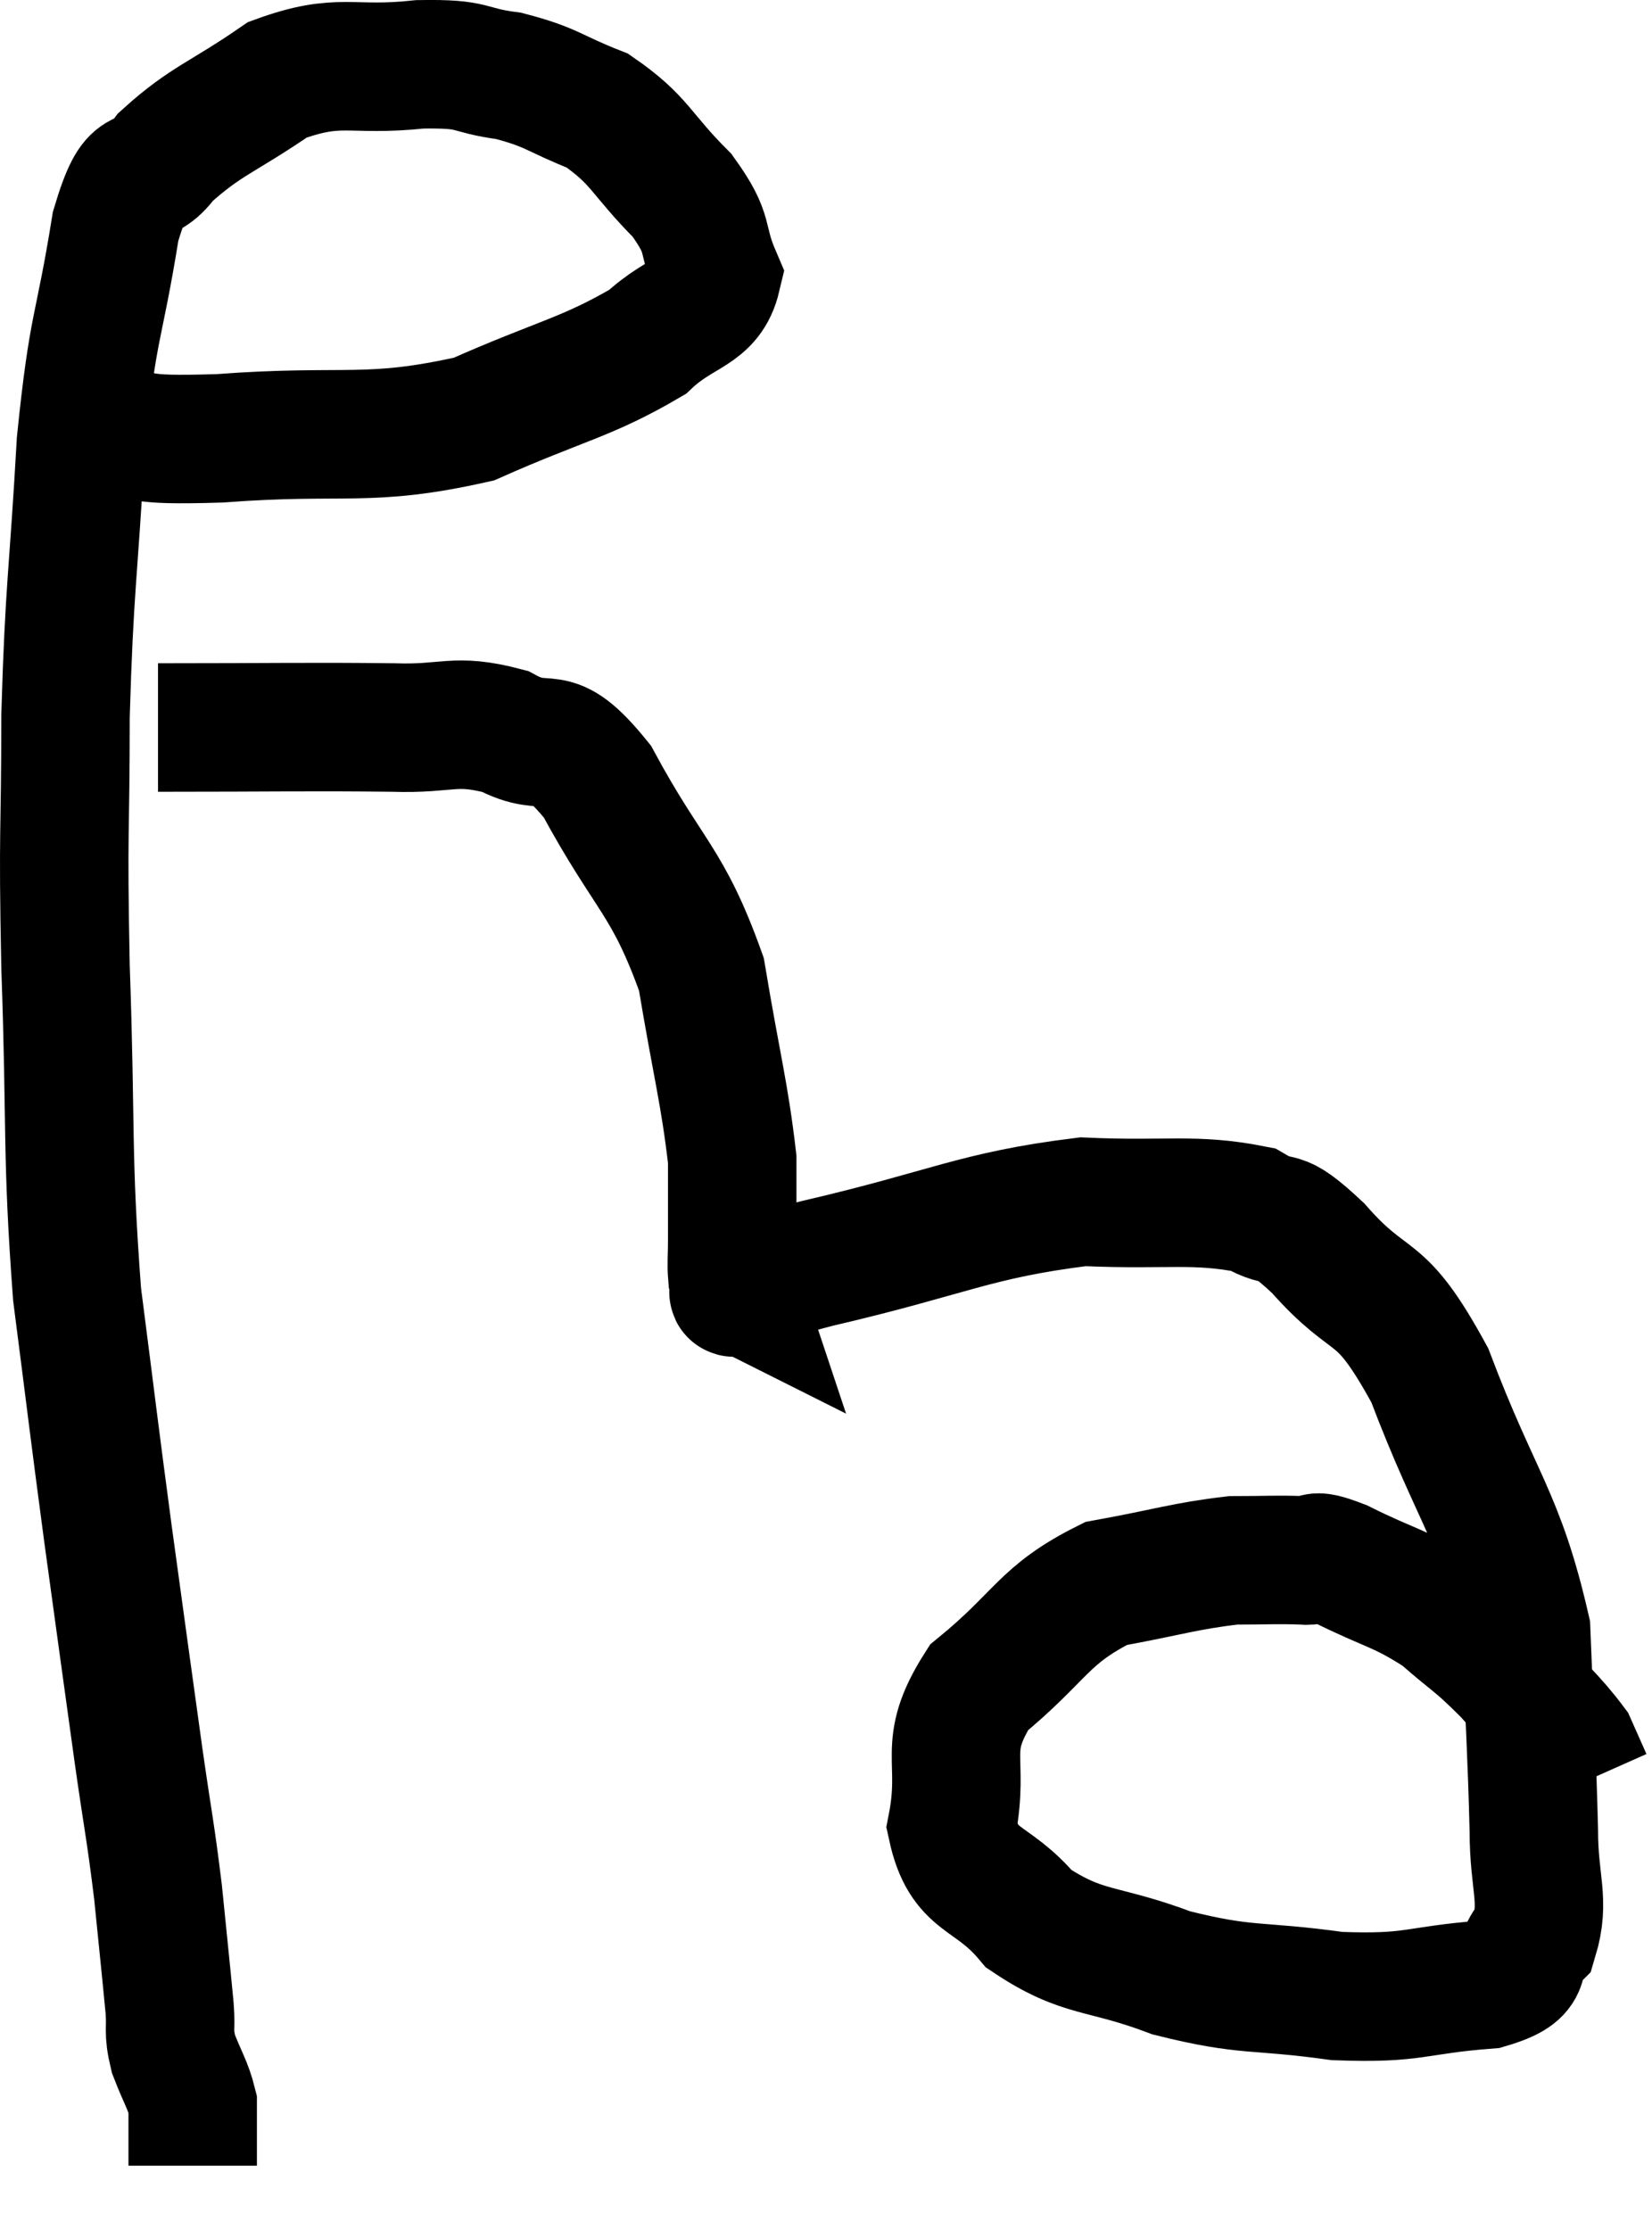 <svg xmlns="http://www.w3.org/2000/svg" viewBox="6.66 7.879 25.72 34.701" width="25.72" height="34.701"><path d="M 8.16 14.58 C 9.12 14.64, 8.61 14.745, 10.08 14.7 C 12.06 14.55, 12.375 14.775, 14.04 14.4 C 15.39 13.8, 15.795 13.755, 16.74 13.2 C 17.28 12.69, 17.685 12.75, 17.82 12.18 C 17.55 11.55, 17.745 11.565, 17.28 10.92 C 16.62 10.26, 16.635 10.065, 15.96 9.6 C 15.27 9.33, 15.27 9.24, 14.58 9.06 C 13.89 8.97, 14.1 8.865, 13.2 8.88 C 12.09 9, 11.97 8.76, 10.98 9.12 C 10.11 9.72, 9.87 9.75, 9.24 10.32 C 8.85 10.86, 8.79 10.29, 8.46 11.4 C 8.19 13.08, 8.115 12.855, 7.92 14.76 C 7.8 16.89, 7.74 16.98, 7.68 19.02 C 7.68 20.97, 7.635 20.67, 7.68 22.92 C 7.77 25.47, 7.695 25.815, 7.86 28.02 C 8.1 29.88, 8.1 29.94, 8.34 31.74 C 8.58 33.48, 8.625 33.825, 8.82 35.22 C 8.97 36.27, 9 36.345, 9.12 37.32 C 9.21 38.22, 9.24 38.49, 9.3 39.12 C 9.33 39.48, 9.27 39.465, 9.36 39.84 C 9.51 40.23, 9.585 40.32, 9.66 40.62 C 9.66 40.83, 9.66 40.83, 9.66 41.04 C 9.66 41.25, 9.66 41.355, 9.66 41.46 C 9.66 41.46, 9.66 41.43, 9.66 41.46 L 9.66 41.58" fill="none" stroke="black" stroke-width="2"></path><path d="M 9.12 19.2 C 10.95 19.2, 11.43 19.185, 12.78 19.2 C 13.65 19.23, 13.725 19.05, 14.52 19.26 C 15.24 19.65, 15.195 19.095, 15.96 20.04 C 16.77 21.54, 17.055 21.57, 17.58 23.04 C 17.82 24.48, 17.94 24.885, 18.06 25.92 C 18.06 26.55, 18.06 26.73, 18.06 27.18 C 18.06 27.45, 18.045 27.54, 18.06 27.72 C 18.09 27.81, 18.105 27.855, 18.12 27.9 C 18.12 27.9, 18.09 27.885, 18.12 27.9 C 18.18 27.93, 17.925 28.05, 18.24 27.96 C 18.81 27.75, 18.06 27.885, 19.38 27.54 C 21.45 27.06, 21.825 26.79, 23.52 26.58 C 24.84 26.64, 25.245 26.52, 26.16 26.7 C 26.67 27, 26.49 26.655, 27.18 27.3 C 28.05 28.29, 28.11 27.795, 28.92 29.28 C 29.67 31.26, 30.015 31.47, 30.42 33.24 C 30.48 34.8, 30.51 35.16, 30.54 36.36 C 30.54 37.2, 30.72 37.44, 30.54 38.04 C 30.18 38.4, 30.585 38.535, 29.82 38.76 C 28.65 38.85, 28.71 38.985, 27.48 38.94 C 26.19 38.76, 26.1 38.88, 24.9 38.58 C 23.79 38.16, 23.535 38.31, 22.68 37.74 C 22.08 37.02, 21.675 37.2, 21.48 36.3 C 21.69 35.22, 21.3 35.085, 21.9 34.14 C 22.89 33.33, 22.89 33.015, 23.88 32.52 C 24.87 32.34, 25.095 32.25, 25.86 32.16 C 26.4 32.16, 26.52 32.145, 26.94 32.16 C 27.24 32.19, 27 32.01, 27.54 32.22 C 28.32 32.61, 28.455 32.58, 29.1 33 C 29.61 33.45, 29.61 33.39, 30.12 33.9 C 30.63 34.47, 30.825 34.62, 31.14 35.04 C 31.26 35.31, 31.32 35.445, 31.38 35.58 L 31.38 35.58" fill="none" stroke="black" stroke-width="2"></path></svg>